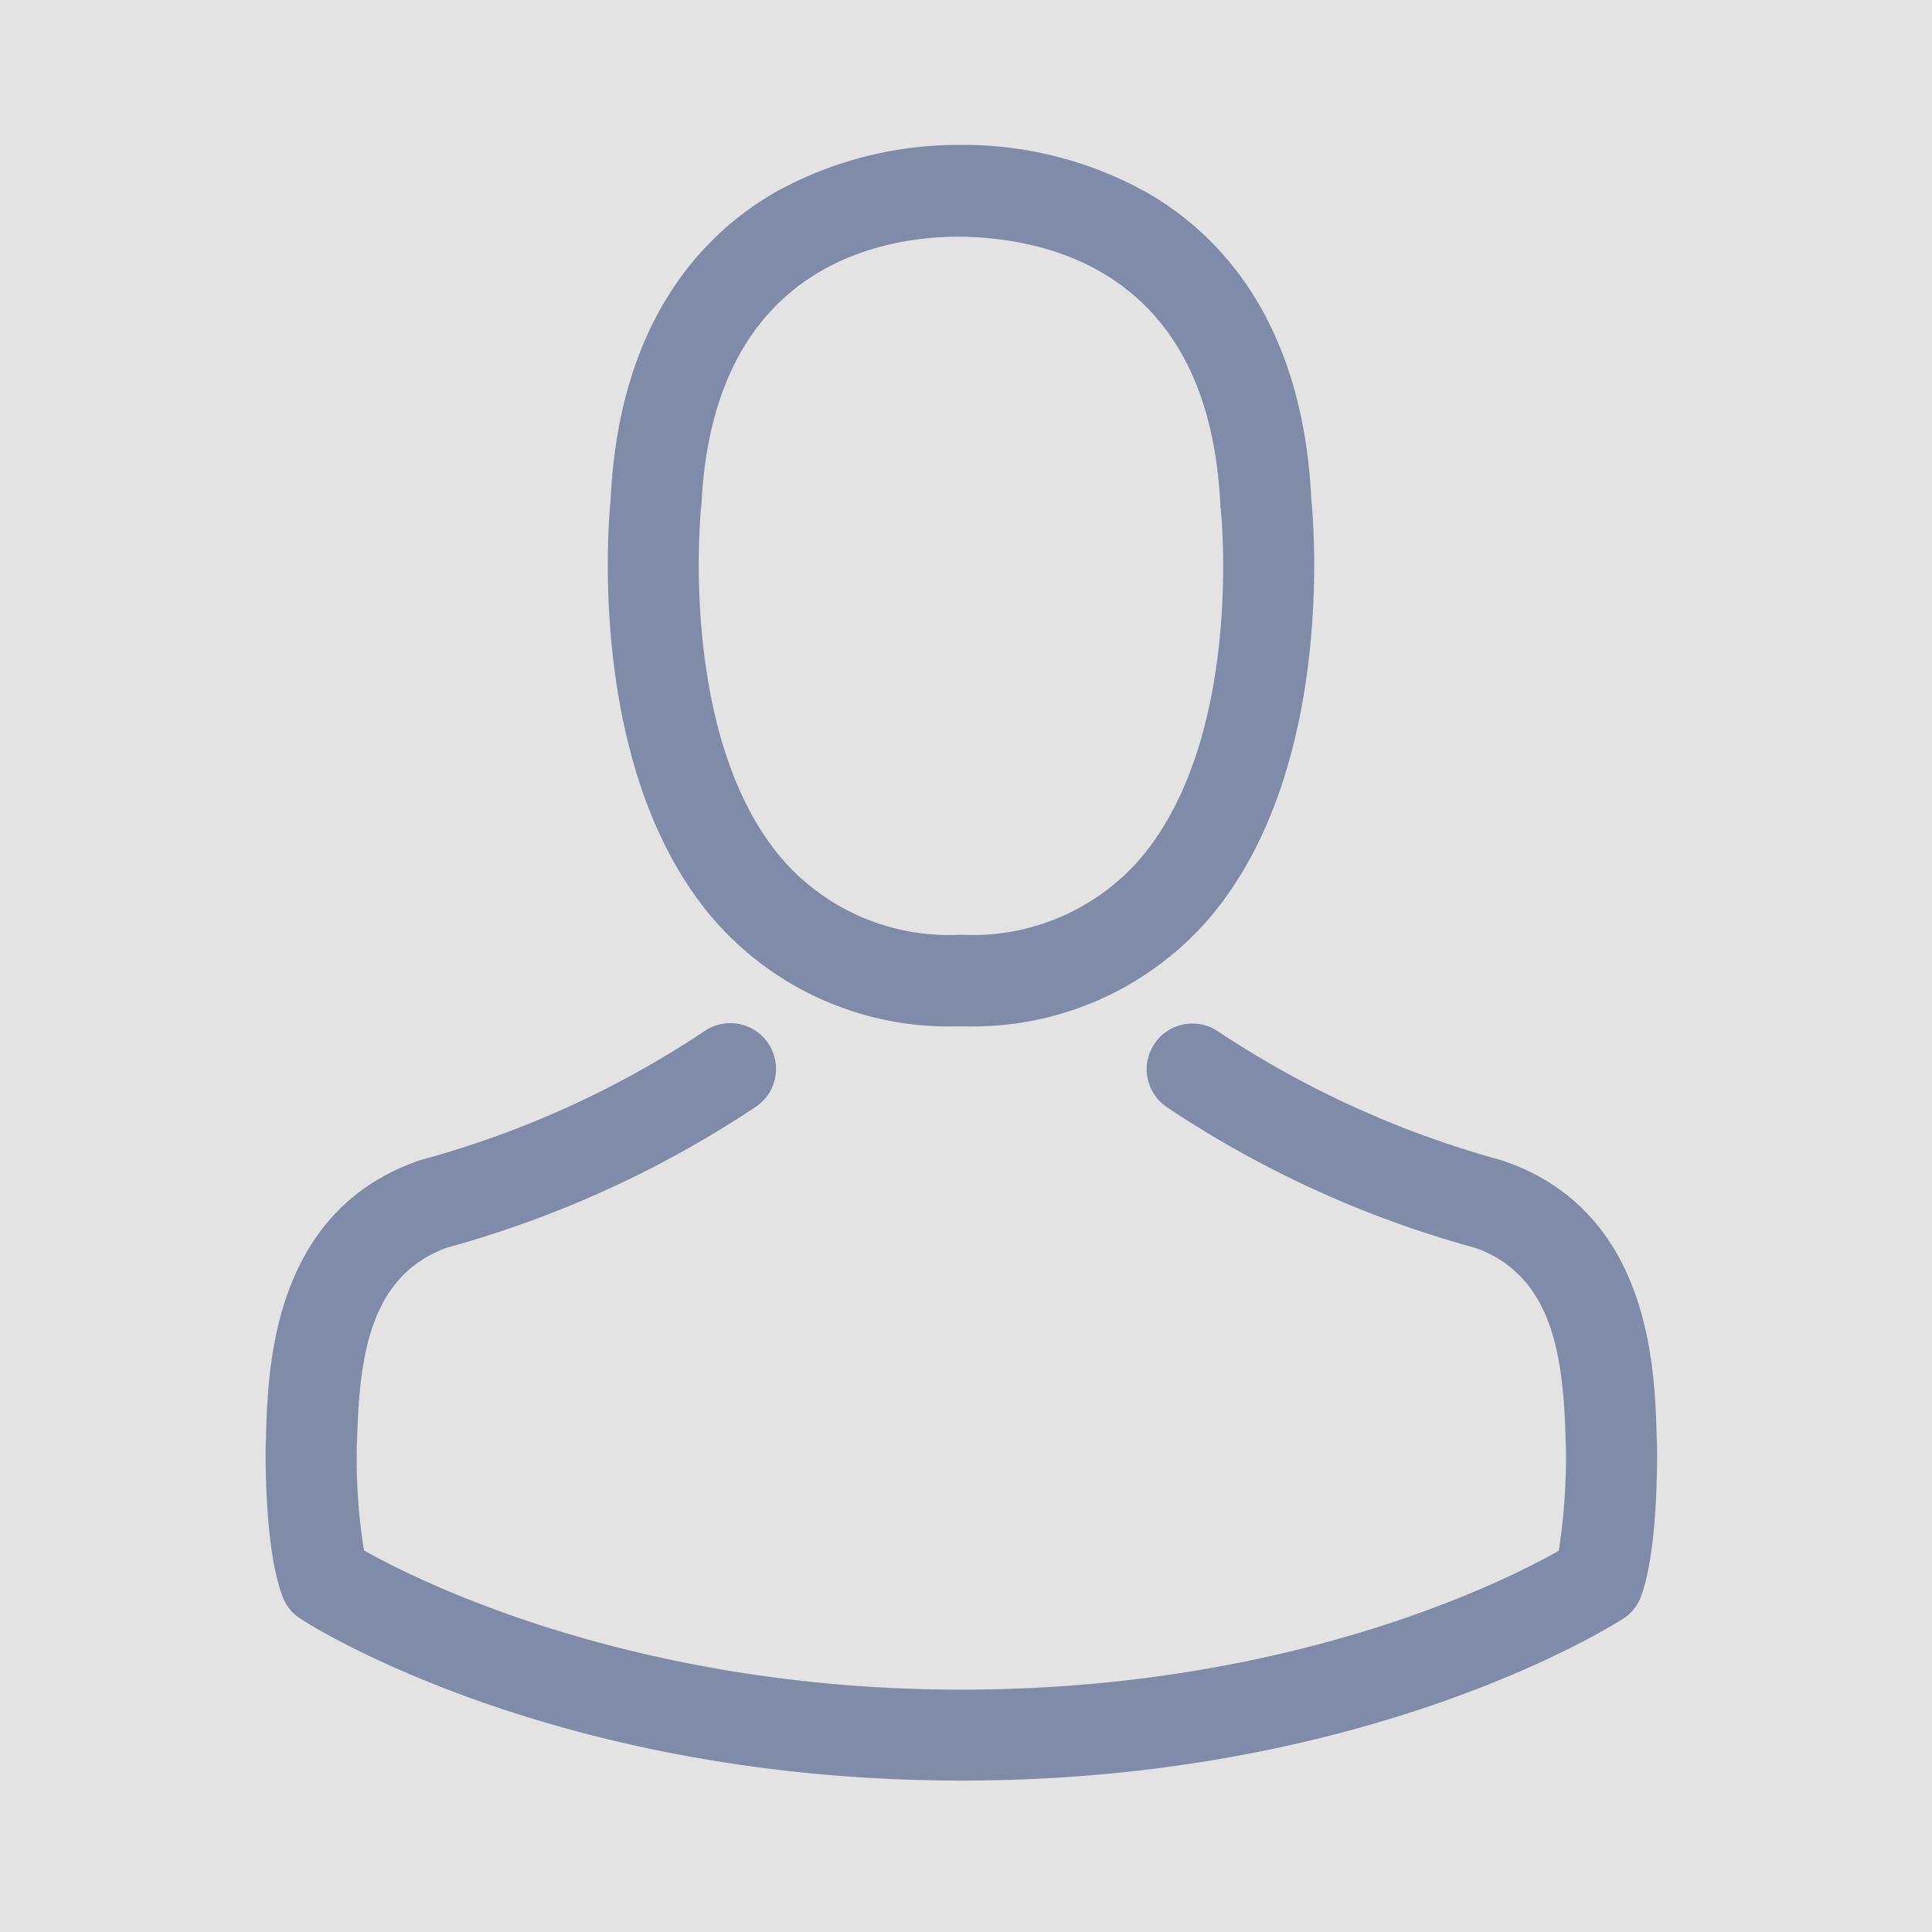 <svg xmlns="http://www.w3.org/2000/svg" xmlns:xlink="http://www.w3.org/1999/xlink" width="80" height="80" viewBox="0 0 80 80">
  <defs>
    <clipPath id="clip-custom_1">
      <rect width="80" height="80"/>
    </clipPath>
  </defs>
  <g id="custom_1" data-name="custom – 1" clip-path="url(#clip-custom_1)">
    <rect width="80" height="80" fill="#e3e3e3"/>
    <g id="avatar" transform="translate(-25.073 6)">
      <g id="Group_2" data-name="Group 2" transform="translate(36.073)">
        <g id="Group_1" data-name="Group 1">
          <path id="Path_1" data-name="Path 1" d="M151.476,36.5h.449a12.944,12.944,0,0,0,9.889-4.278c5.4-6.088,4.5-16.524,4.4-17.52-.351-7.476-3.886-11.053-6.8-12.723A15.6,15.6,0,0,0,151.869,0h-.238a15.62,15.62,0,0,0-7.547,1.922c-2.946,1.669-6.537,5.246-6.887,12.779-.1,1-1,11.432,4.4,17.52A12.892,12.892,0,0,0,151.476,36.5ZM140.942,15.051c0-.042.014-.084.014-.112.463-10.057,7.6-11.138,10.661-11.138h.168c3.787.084,10.226,1.627,10.661,11.138a.274.274,0,0,0,.014.112c.014.1,1,9.637-3.465,14.658a9.194,9.194,0,0,1-7.224,3h-.14a9.164,9.164,0,0,1-7.21-3C139.974,24.716,140.928,15.135,140.942,15.051Z" transform="translate(-122.913)" fill="#808ba8"/>
          <path id="Path_2" data-name="Path 2" d="M93.686,276.688v-.042c0-.112-.014-.224-.014-.351-.084-2.777-.267-9.272-6.354-11.348-.042-.014-.1-.028-.14-.042a40.474,40.474,0,0,1-11.643-5.3,1.893,1.893,0,1,0-2.174,3.1,43.686,43.686,0,0,0,12.807,5.849c3.268,1.164,3.633,4.657,3.731,7.855a2.816,2.816,0,0,0,.014.351,25.459,25.459,0,0,1-.295,4.334c-2.272,1.291-11.18,5.751-24.73,5.751-13.494,0-22.457-4.475-24.744-5.765a24.1,24.1,0,0,1-.295-4.334c0-.112.014-.224.014-.351.1-3.2.463-6.691,3.731-7.855A44.1,44.1,0,0,0,56.4,262.689a1.893,1.893,0,1,0-2.174-3.1,40.032,40.032,0,0,1-11.643,5.3c-.056.014-.1.028-.14.042-6.088,2.09-6.27,8.585-6.354,11.348a2.817,2.817,0,0,1-.014.351v.042c-.014.729-.028,4.475.715,6.354a1.8,1.8,0,0,0,.729.884c.421.281,10.506,6.7,27.381,6.7s26.96-6.438,27.381-6.7a1.877,1.877,0,0,0,.729-.884C93.714,281.162,93.7,277.417,93.686,276.688Z" transform="translate(-36.073 -222.88)" fill="#808ba8"/>
        </g>
      </g>
    </g>
  </g>
</svg>
